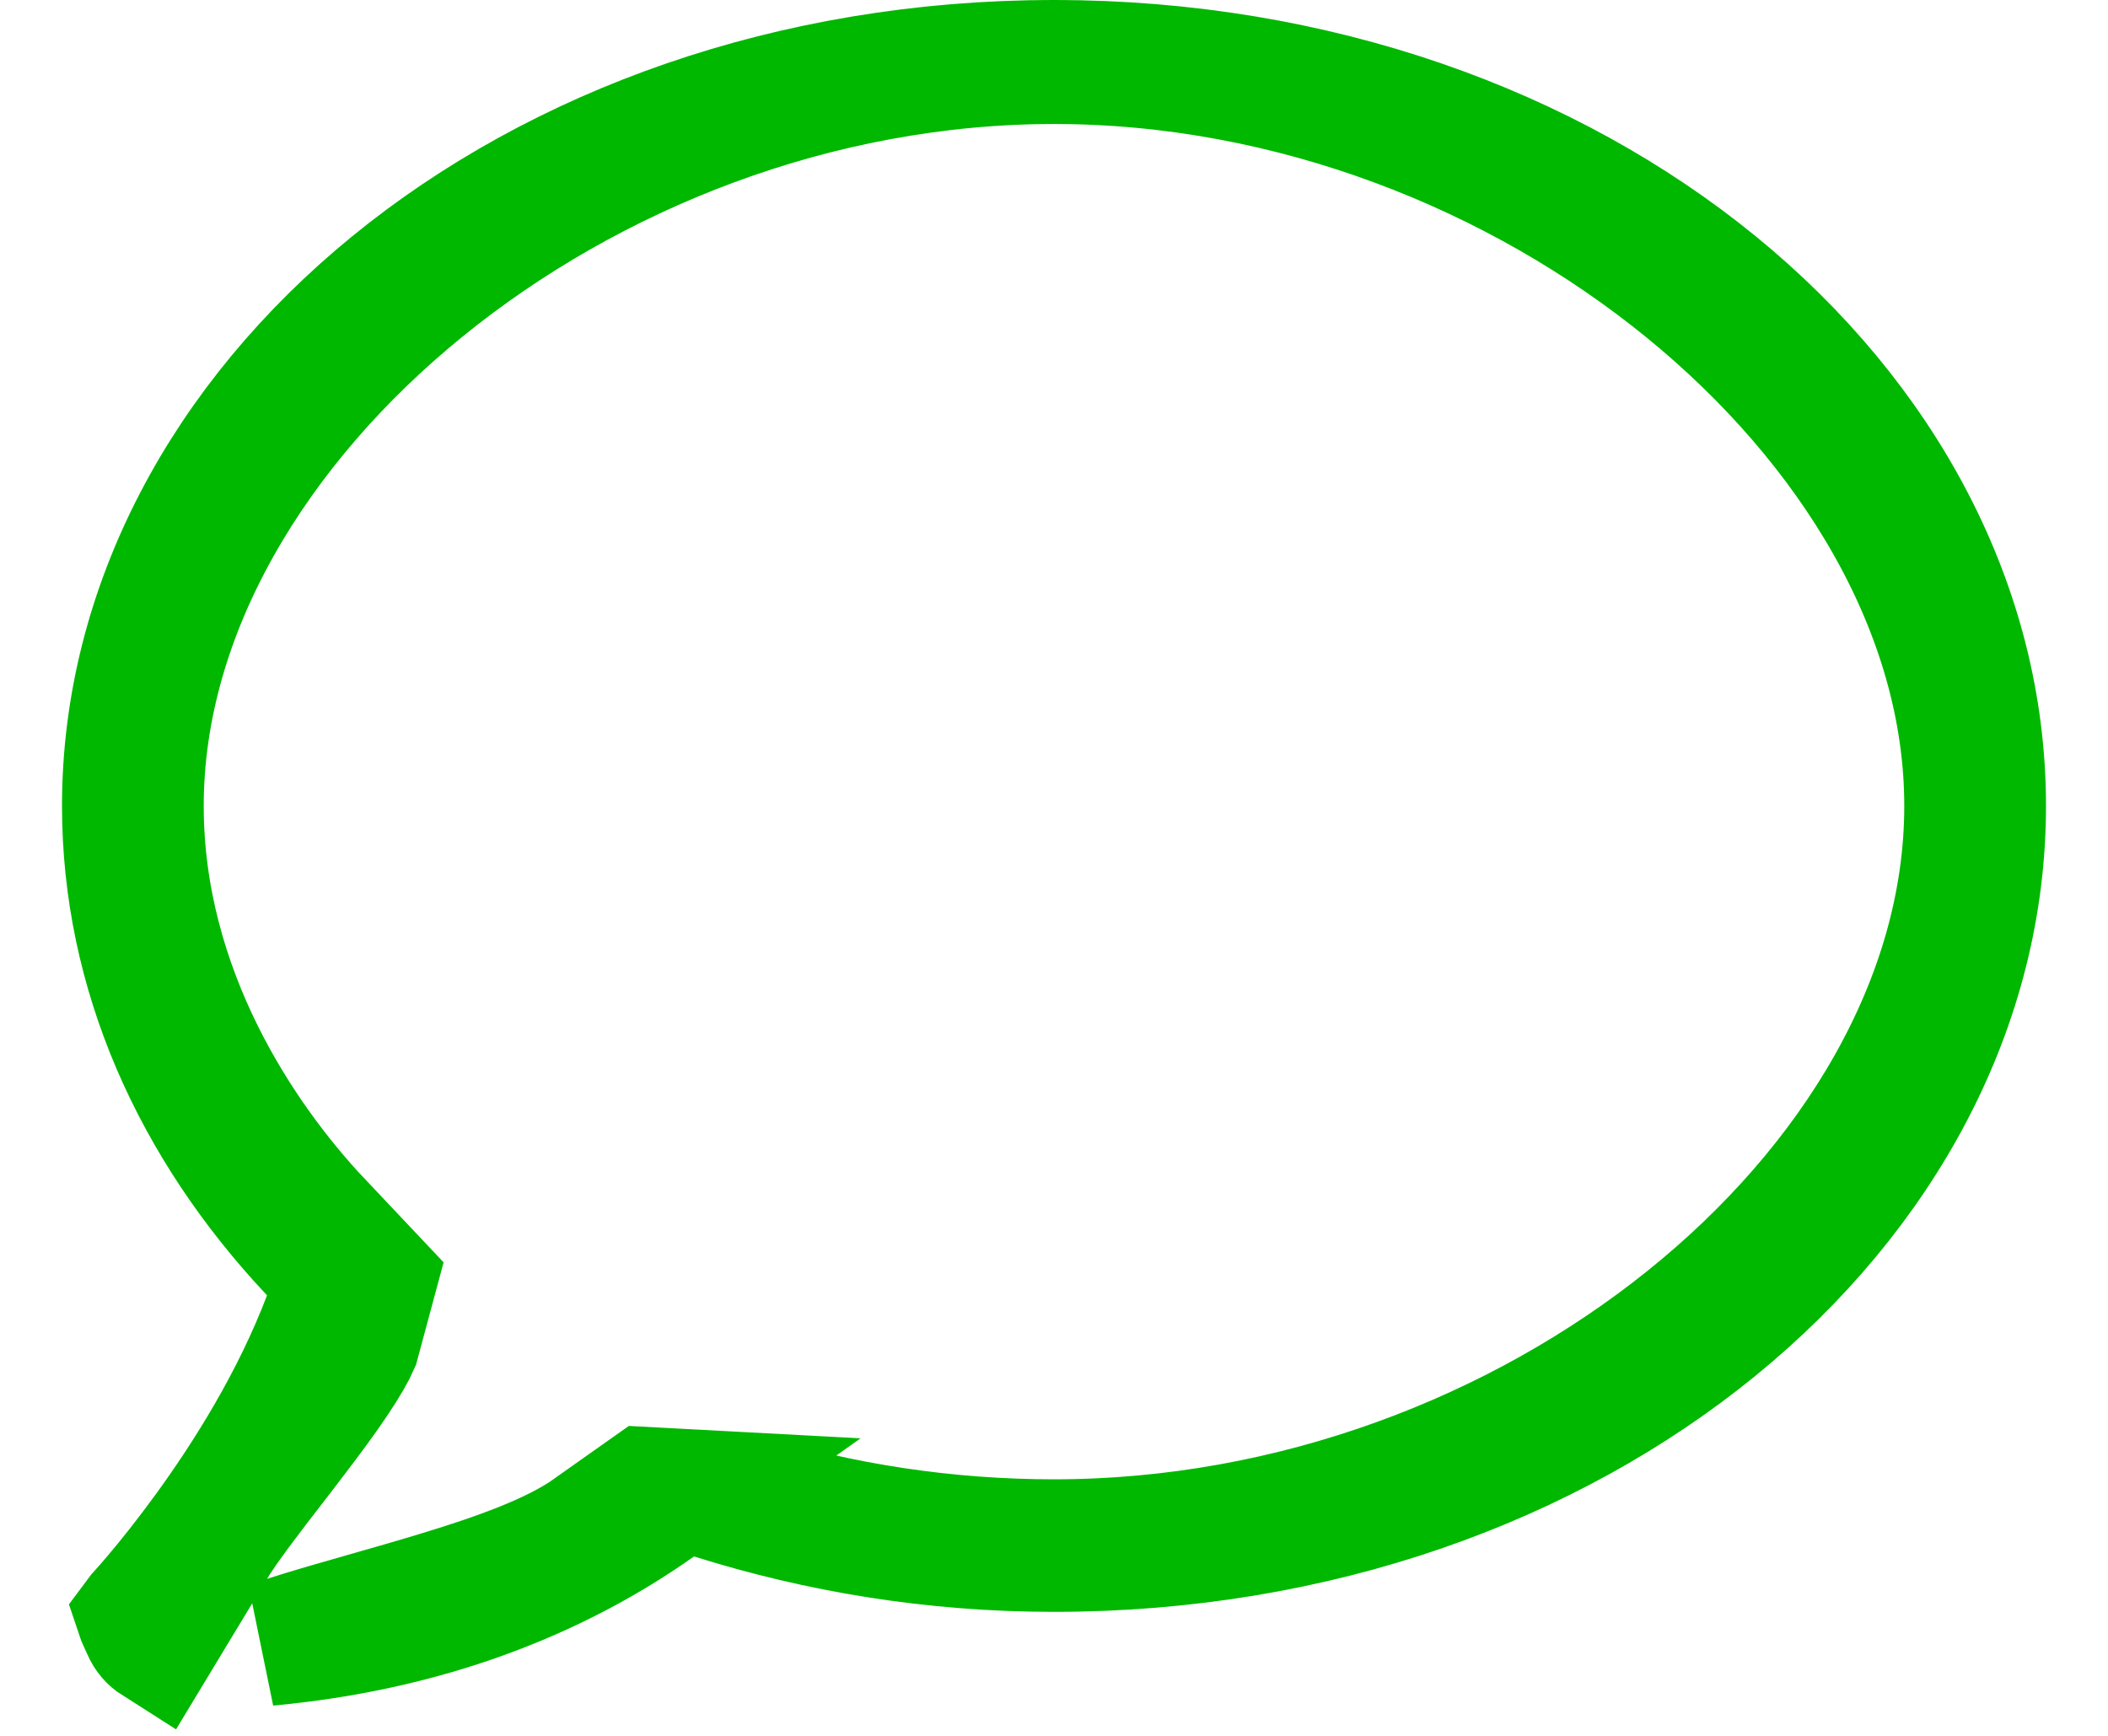 <svg width="17" height="14" viewBox="0 0 17 14" fill="none" xmlns="http://www.w3.org/2000/svg">
<path d="M8.5 0.5C6.584 0.5 4.76 1.232 3.412 2.329C2.071 3.42 1.143 4.924 1.143 6.5C1.143 7.999 1.962 9.194 2.569 9.842L2.571 9.843L3.022 10.321L2.882 10.841C2.856 10.901 2.802 10.998 2.713 11.131C2.619 11.272 2.502 11.43 2.378 11.592C2.325 11.663 2.268 11.736 2.211 11.81C2.022 12.055 1.827 12.307 1.725 12.476L1.256 13.252C1.215 13.226 1.182 13.188 1.162 13.141C1.147 13.108 1.133 13.076 1.121 13.05L1.117 13.039C1.115 13.036 1.113 13.032 1.112 13.029C1.115 13.025 1.119 13.021 1.122 13.017C1.155 12.981 1.199 12.931 1.253 12.867C1.36 12.741 1.504 12.561 1.664 12.341C1.98 11.906 2.366 11.297 2.621 10.624L2.731 10.332L2.517 10.104C1.559 9.085 1 7.841 1 6.5C1 3.278 4.255 0.5 8.5 0.5ZM8.5 0.5C10.416 0.5 12.24 1.232 13.588 2.329C14.929 3.42 15.857 4.924 15.857 6.5C15.857 8.075 14.939 9.564 13.6 10.639C12.255 11.72 10.431 12.431 8.5 12.431C7.636 12.431 6.781 12.302 5.96 12.049L5.598 12.029L5.747 12.076C6.604 12.346 7.528 12.5 8.5 12.5C12.744 12.5 16 9.722 16 6.5C16 3.278 12.744 0.5 8.5 0.5ZM5.218 12.009L5.48 12.023L5.308 12.145C4.599 12.647 3.569 13.128 2.157 13.258L2.306 13.21C2.511 13.144 2.722 13.084 2.947 13.02C3.14 12.965 3.344 12.907 3.563 12.84C3.981 12.712 4.451 12.551 4.751 12.34L4.751 12.339L5.218 12.009Z" stroke="#00B800"/>
</svg>
